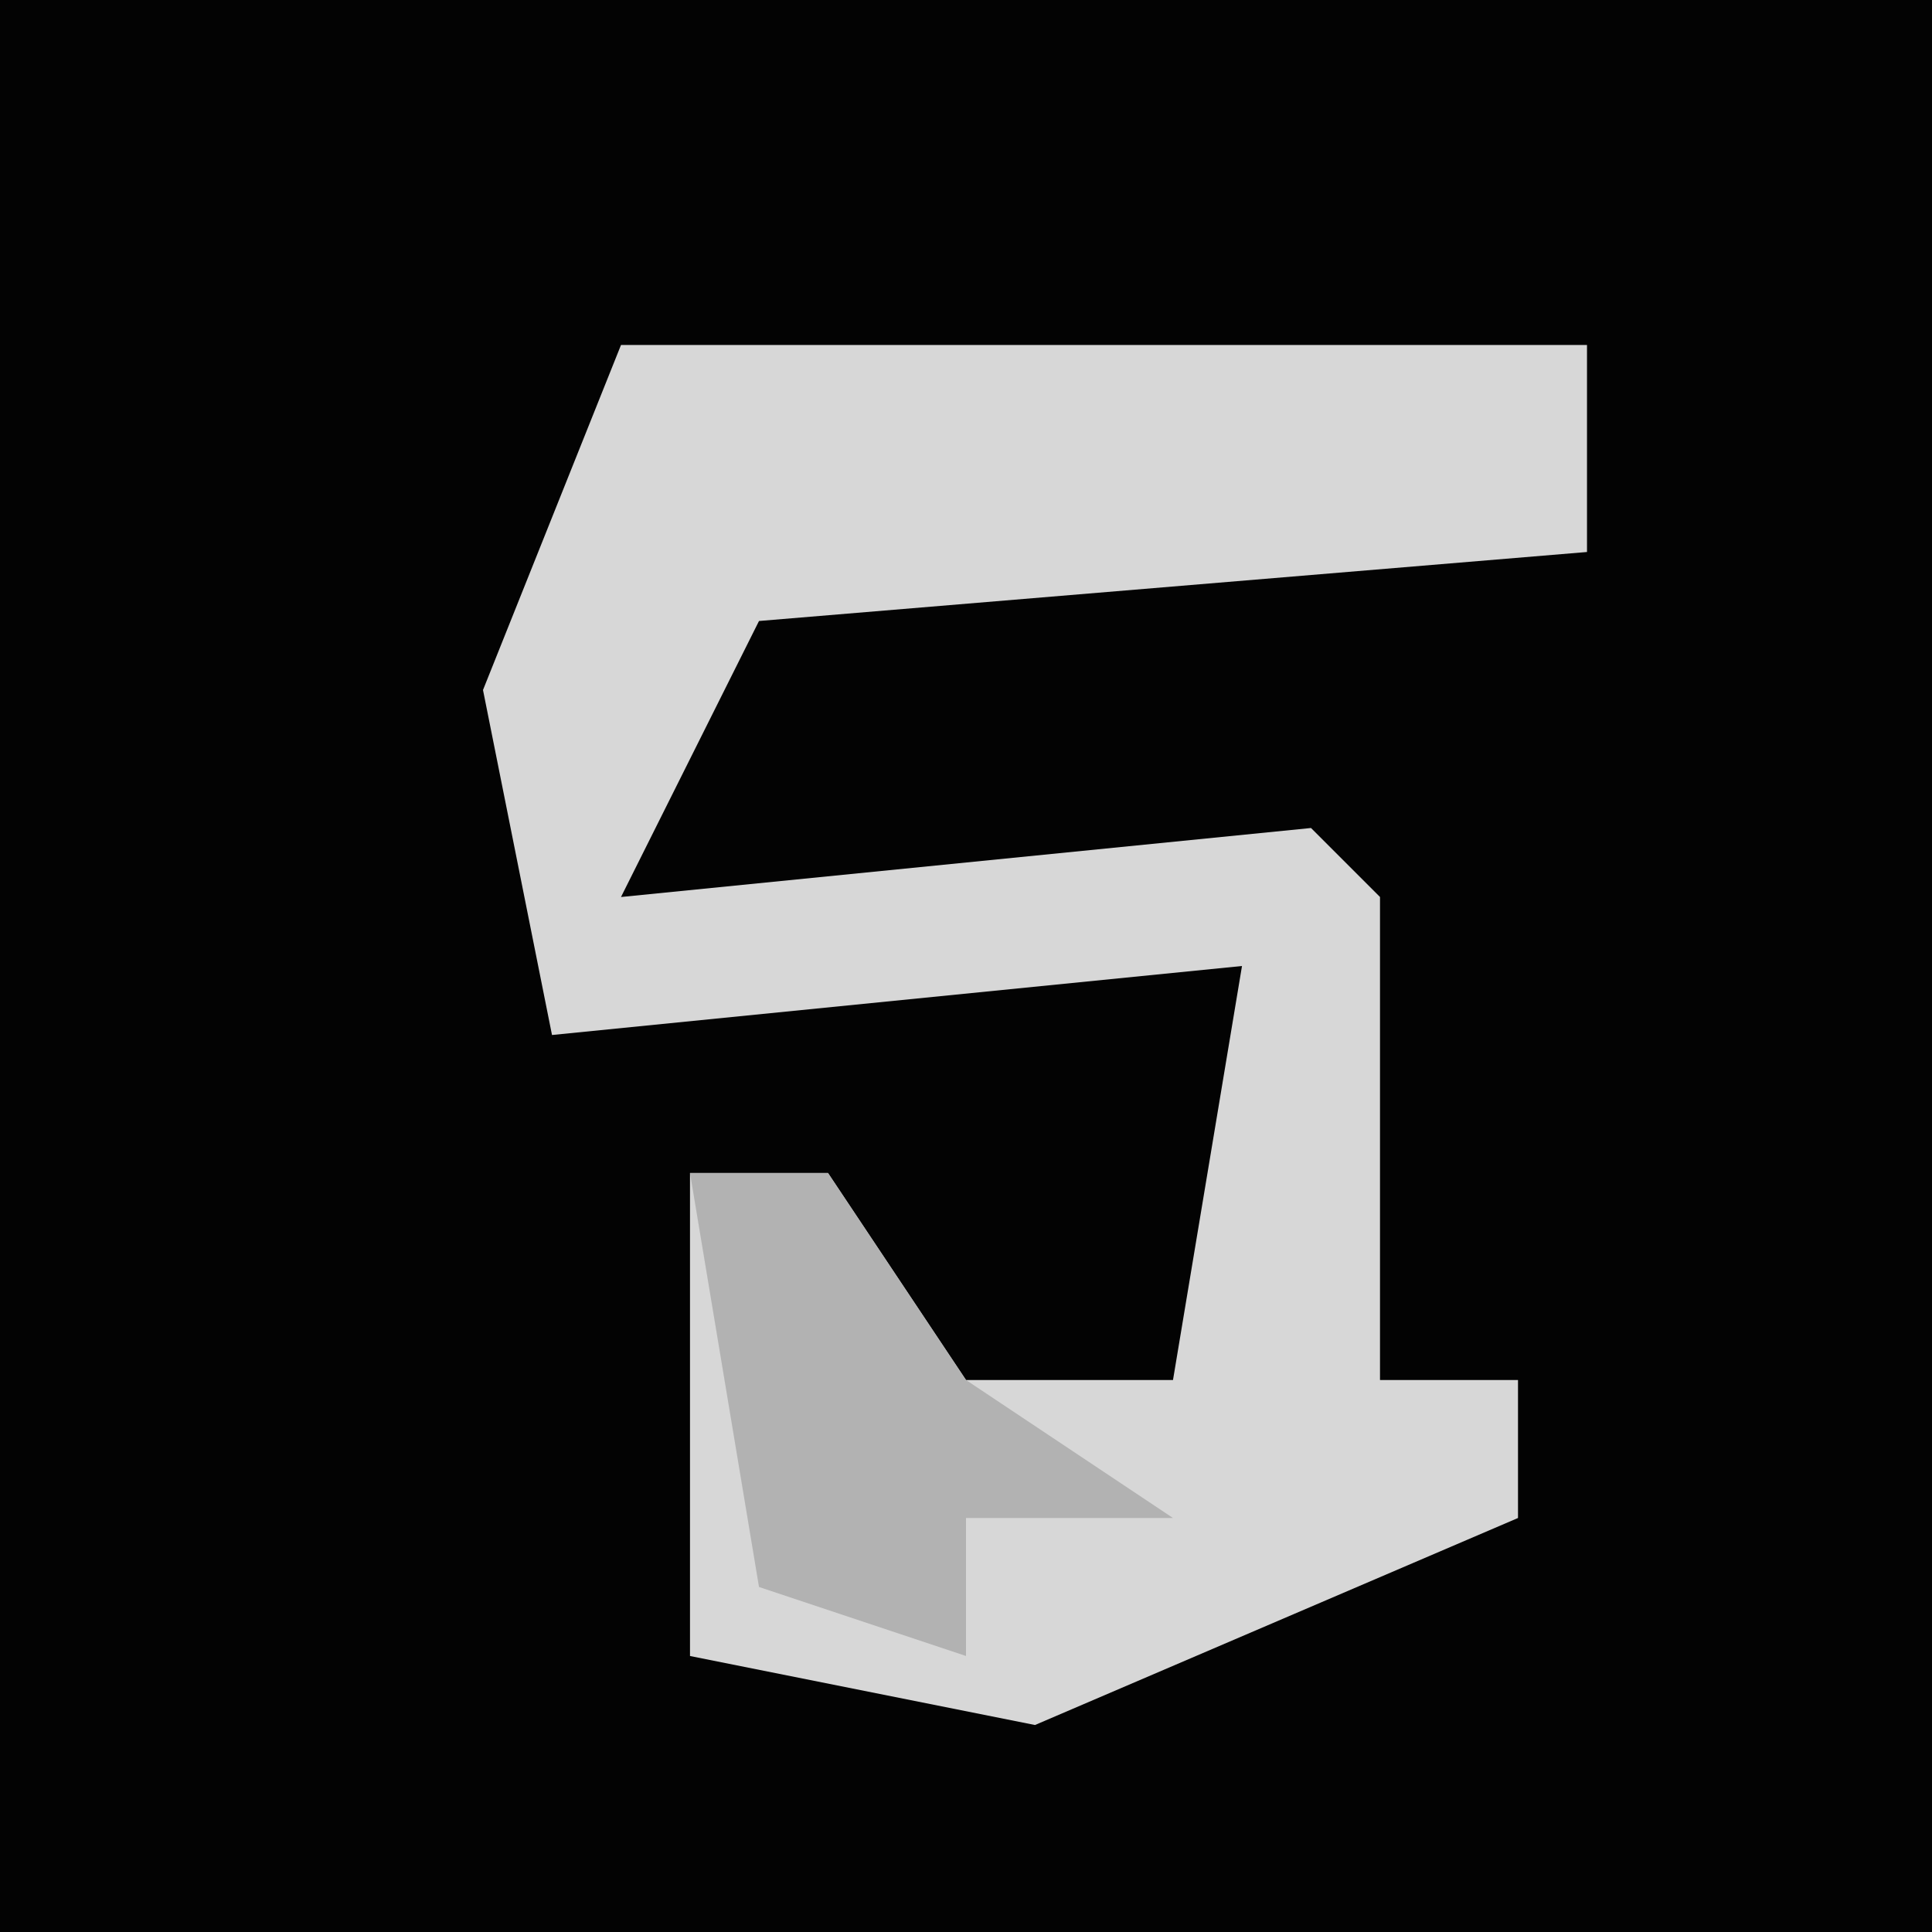 <?xml version="1.0" encoding="UTF-8"?>
<svg version="1.1" xmlns="http://www.w3.org/2000/svg" width="28" height="28">
<path d="M0,0 L28,0 L28,28 L0,28 Z " fill="#030303" transform="translate(0,0)"/>
<path d="M0,0 L14,0 L14,3 L2,4 L0,8 L10,7 L11,8 L11,15 L13,15 L13,17 L6,20 L1,19 L1,12 L3,12 L5,15 L8,15 L9,9 L-1,10 L-2,5 Z " fill="#D7D7D7" transform="translate(9,5)"/>
<path d="M0,0 L2,0 L4,3 L7,5 L4,5 L4,7 L1,6 Z " fill="#B2B2B2" transform="translate(10,17)"/>
</svg>

